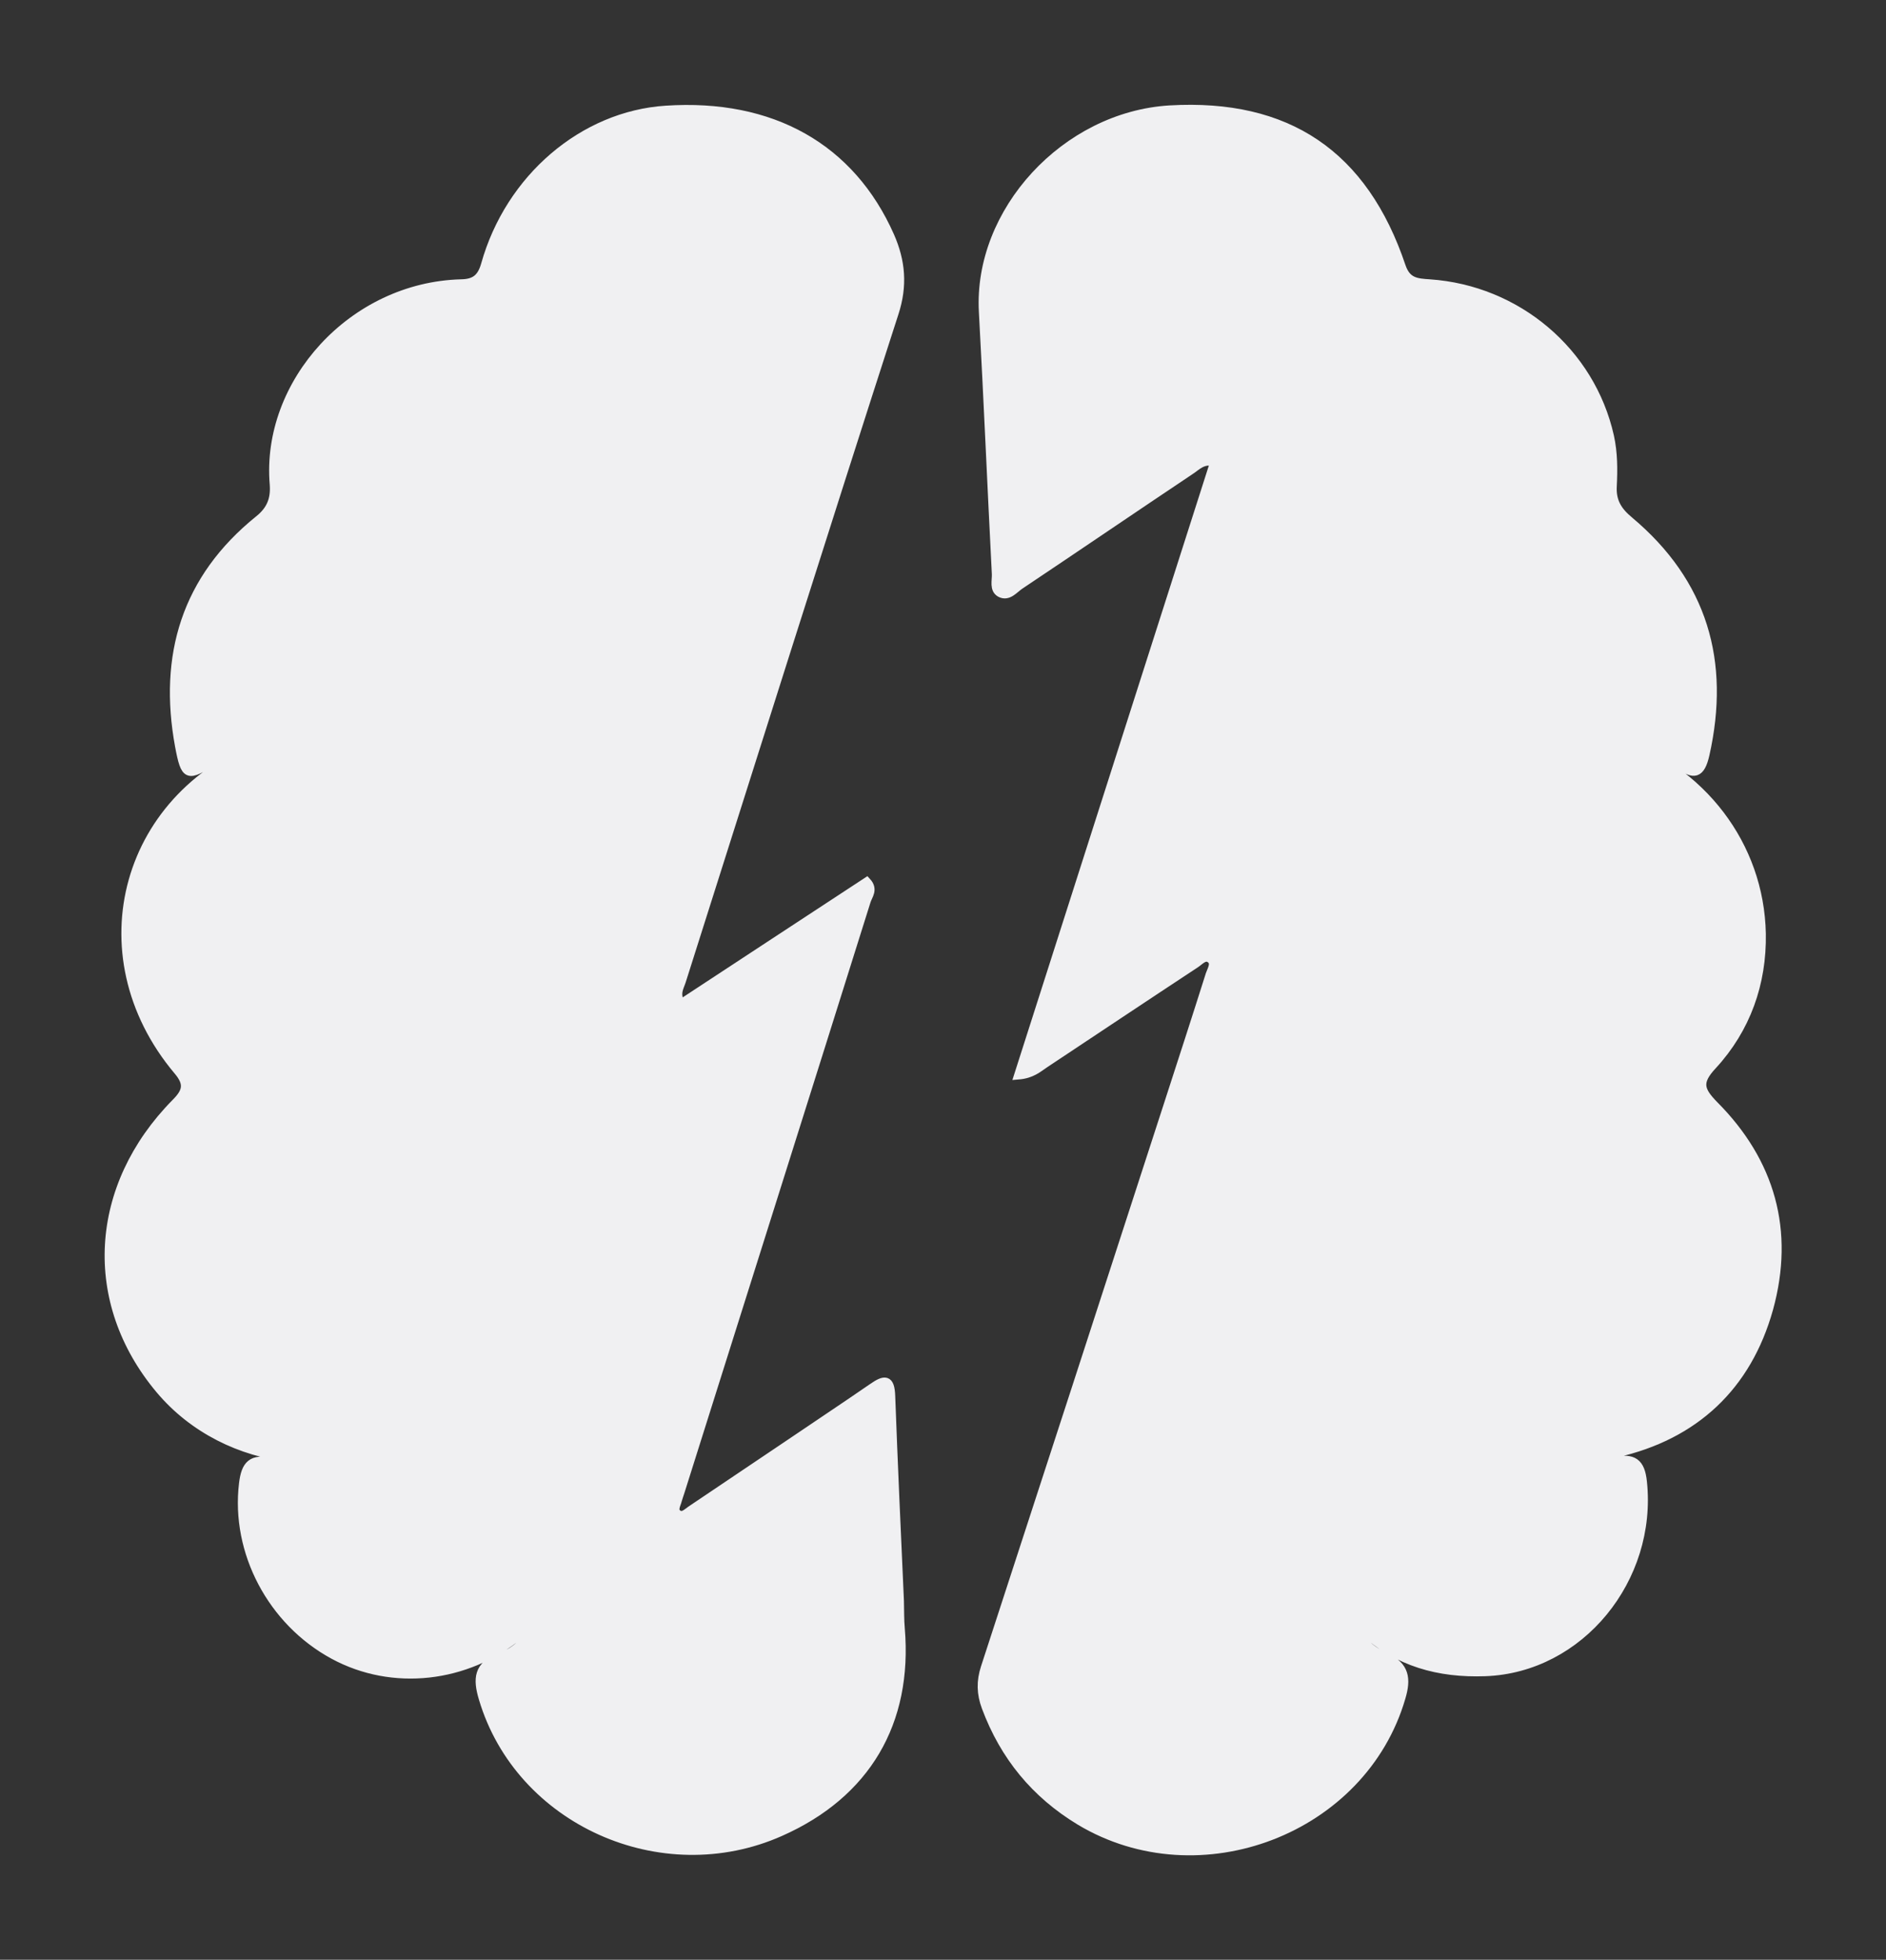 <?xml version="1.0" encoding="UTF-8" standalone="no"?>
<!-- Generator: Adobe Illustrator 19.0.0, SVG Export Plug-In . SVG Version: 6.00 Build 0)  -->

<svg
   xmlns:dc="http://purl.org/dc/elements/1.1/"
   xmlns:cc="http://creativecommons.org/ns#"
   xmlns:rdf="http://www.w3.org/1999/02/22-rdf-syntax-ns#"
   xmlns:svg="http://www.w3.org/2000/svg"
   xmlns="http://www.w3.org/2000/svg"
   xmlns:sodipodi="http://sodipodi.sourceforge.net/DTD/sodipodi-0.dtd"
   xmlns:inkscape="http://www.inkscape.org/namespaces/inkscape"
   version="1.1"
   id="Layer_1"
   x="0px"
   y="0px"
   viewBox="0 0 900 935.149"
   xml:space="preserve"
   inkscape:version="0.91 r13725"
   sodipodi:docname="logo_background.svg"
   width="900"
   height="935.149"><rect x="0" y="0" width="900" height="935.149" fill="#333333" stroke="none"/><defs
     id="defs21" /><sodipodi:namedview
     pagecolor="#ffffff"
     bordercolor="#666666"
     borderopacity="1"
     objecttolerance="10"
     gridtolerance="10"
     guidetolerance="10"
     inkscape:pageopacity="0"
     inkscape:pageshadow="2"
     inkscape:window-width="1855"
     inkscape:window-height="1056"
     id="namedview19"
     showgrid="false"
     inkscape:zoom="0.84281415"
     inkscape:cx="373.79472"
     inkscape:cy="563.47173"
     inkscape:window-x="1985"
     inkscape:window-y="24"
     inkscape:window-maximized="1"
     inkscape:current-layer="g4136"
     fit-margin-top="50"
     fit-margin-left="50"
     fit-margin-right="50"
     fit-margin-bottom="50" /><style
     type="text/css"
     id="style3">
	.st0{fill:#1EA6C6;stroke:#1EA6C6;stroke-width:3;stroke-miterlimit:10;}
	.st1{fill-rule:evenodd;clip-rule:evenodd;fill:#1EA6C6;stroke:#1EA6C6;stroke-width:3;stroke-miterlimit:10;}
</style><g
     id="g5"
     transform="translate(40.532,228.568)"><g
       id="g4136"
       transform="matrix(1.345,0,0,1.345,-3.264,-226.332)"><path
         style="clip-rule:evenodd;fill:#f0f0f2;fill-opacity:1;fill-rule:evenodd;stroke:#f0f0f2;stroke-width:2.999;stroke-miterlimit:10;stroke-opacity:1"
         inkscape:connector-curvature="0"
         id="path15"
         d="m 452.851,575.229 c 1.999,5.6 6.298,8.8 11.096,11 6.898,3.2 7.497,7.7 5.498,14.4 -13.695,47 -71.576,69.2 -113.962,43.8 -15.895,-9.6 -26.891,-23 -33.389,-40.4 -1.799,-4.8 -1.899,-9.2 -0.3,-14.1 21.693,-66.5 43.285,-133 64.878,-199.6 4.998,-15.4 9.997,-30.8 14.895,-46.3 0.6,-1.7 1.999,-3.9 0.4,-5.3 -2.099,-1.9 -3.999,0.6 -5.598,1.6 -17.794,11.7 -35.588,23.6 -53.382,35.4 -2.399,1.6 -4.598,3.7 -9.397,4.1 23.292,-72.9 46.384,-145 69.577,-217.6 -4.199,-1 -6.298,1.6 -8.497,3 -20.193,13.5 -40.286,27.2 -60.48,40.7 -2.099,1.4 -4.199,4.3 -6.998,2.8 -2.399,-1.3 -1.4,-4.4 -1.499,-6.7 -1.599,-31 -2.899,-62 -4.598,-93 -1.999,-35.6 29.19,-69.6 66.278,-71.8 41.586,-2.4 68.777,15.8 82.172,55.7 1.899,5.5 5.398,5.7 9.897,6 31.189,2.1 57.281,24.3 63.978,54.2 1.3,5.9 1.3,11.8 1,17.7 -0.3,5.5 1.899,8.9 5.998,12.3 26.191,22 34.288,49.9 26.891,82.9 -1.599,7 -3.999,7.7 -9.597,3.3 -8.097,-6.3 -17.594,-10 -28.39,-12.4 1.4,3.8 4.199,3.5 6.198,4.2 30.39,10.2 51.183,37 51.783,68.5 0.3,17.5 -5.398,33.7 -17.394,46.7 -5.498,5.9 -4.598,8.8 0.6,14.1 20.093,20.2 26.991,44.6 19.393,72.2 -7.697,27.6 -26.391,45 -54.182,51.3 -18.494,4.2 -36.488,1.3 -52.982,-8.9 -2.899,-1.8 -5.798,-3.7 -9.297,-6 -0.4,3.6 1.999,4.4 3.499,5.4 17.594,11.7 36.688,17.2 57.681,12.4 7.198,-1.6 9.797,0.4 10.496,7.3 3.599,34.3 -22.193,66.2 -55.881,67.4 -16.494,0.6 -30.99,-3.4 -43.285,-14.6 -0.8,-0.5 -1.999,-1 -3.099,-1.7 z"
         class="st1" /><path
         style="clip-rule:evenodd;fill:#f0f0f2;fill-opacity:1;fill-rule:evenodd;stroke:#f0f0f2;stroke-width:2.999;stroke-miterlimit:10;stroke-opacity:1"
         inkscape:connector-curvature="0"
         id="path17"
         d="m 161.649,576.029 c -2.899,-0.3 -3.799,1.3 -4.998,2.3 -18.894,15.6 -45.085,18.5 -65.978,7.2 C 68.68,573.629 55.685,548.929 58.584,524.729 c 0.8,-6.7 2.999,-9.3 10.396,-7.6 21.293,4.8 40.586,-0.5 58.28,-12.8 1.1,-0.8 2.099,-1.7 3.099,-2.6 0.3,-0.3 0.1,-0.9 0.2,-1.4 -1.899,-0.9 -2.999,0.6 -4.199,1.5 -29.79,22.6 -73.775,17.6 -97.367,-10.5 C 2.902,460.229 5.302,419.329 34.592,389.629 c 3.999,-4 4.698,-6.8 0.8,-11.4 -34.888,-41.5 -18.594,-99.3 32.589,-116.7 2.199,-0.8 4.798,-0.7 7.697,-4.5 -11.096,1.7 -19.393,6.1 -27.391,11.1 -9.497,6 -10.297,6 -12.396,-5.1 -5.898,-32.1 2.299,-59.4 28.191,-80.3 4.399,-3.5 5.798,-7.4 5.398,-12.6 -2.999,-35.8 27.791,-70.2 66.478,-71.2 4.698,-0.1 7.098,-1.8 8.497,-6.7 8.597,-30.7 34.788,-53 64.078,-54.9 37.587,-2.5 65.678,13.4 79.573,44.8 3.899,8.9 4.698,17.5 1.5,27.3 -25.491,78.9 -50.383,158 -75.475,237 -0.7,2.2 -2.299,4.4 -0.3,8 22.093,-14.5 43.985,-28.9 65.978,-43.3 2.599,2.8 0.5,4.9 -0.1,6.9 -21.893,69.8 -43.985,139.6 -65.978,209.4 -0.3,1 -0.7,2 -1,3.1 -0.4,1.7 -1.899,3.8 0.3,5.1 1.599,0.9 2.999,-0.6 4.299,-1.5 11.196,-7.5 22.392,-15.1 33.589,-22.6 10.297,-7 20.593,-13.8 30.89,-20.9 4.299,-3 6.398,-3.3 6.598,3 0.9,24.3 1.999,48.5 3.099,72.8 0.1,3.2 0,6.5 0.3,9.7 2.799,33.3 -12.196,58.7 -42.686,72.2 -42.086,18.7 -92.569,-4 -105.464,-47.4 -2.099,-7 -1.799,-11.7 5.898,-14.6 4.998,-1.7 8.897,-5.2 12.096,-10.3 z"
         class="st1" /></g></g></svg>
